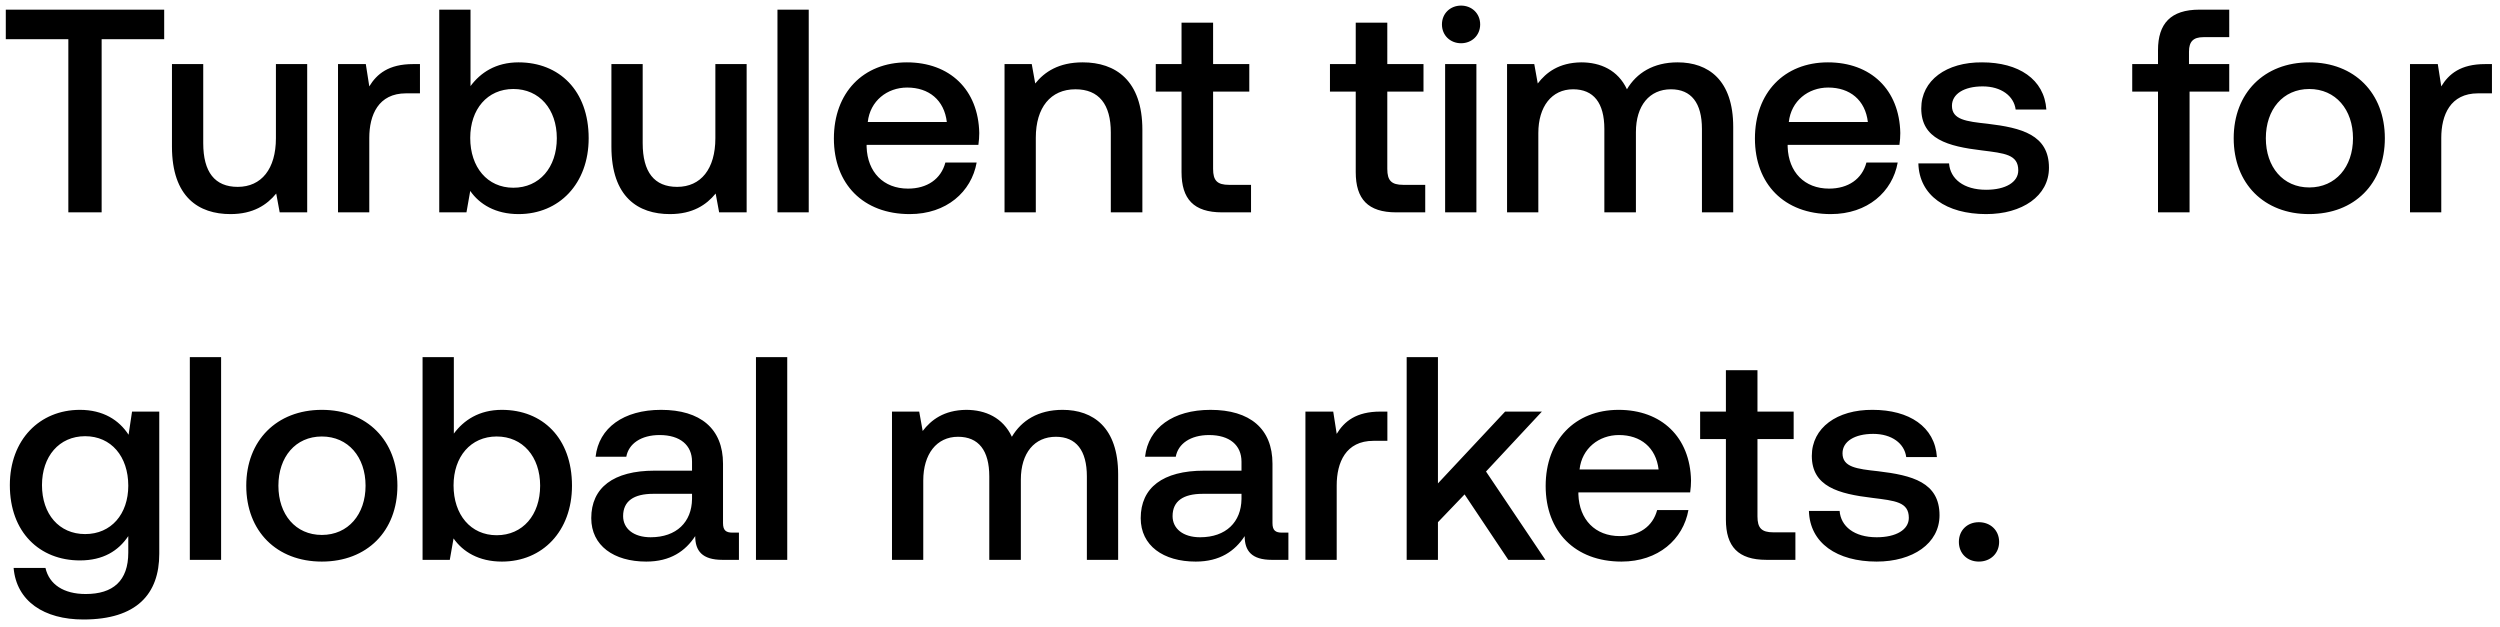 <svg width="259" height="65" viewBox="0 0 259 65" fill="none" xmlns="http://www.w3.org/2000/svg"><path d="M.6 4.06h6.48V22h3.45V4.06h6.48V1H.6v3.06zm27.985 10.26c0 3.18-1.5 5.04-3.96 5.04-2.37 0-3.57-1.53-3.57-4.53V6.64h-3.24v8.55c0 5.25 2.79 6.99 6.06 6.99 2.37 0 3.78-.96 4.74-2.13l.36 1.95h2.85V6.64h-3.24v7.68zm14.203-7.68c-2.52 0-3.75 1.02-4.53 2.31l-.36-2.31h-2.88V22h3.24v-7.71c0-2.37.93-4.62 3.81-4.62h1.44V6.64h-.72zm10.938-.18c-2.37 0-3.96 1.08-4.98 2.46V1h-3.24v21h2.82l.39-2.22c.96 1.38 2.61 2.4 5.01 2.4 4.2 0 7.26-3.15 7.26-7.86 0-4.95-3.06-7.86-7.26-7.86zm-.54 12.99c-2.7 0-4.47-2.13-4.47-5.16 0-2.97 1.77-5.07 4.47-5.07 2.7 0 4.5 2.1 4.5 5.1 0 3.03-1.8 5.13-4.5 5.13zm20.926-5.13c0 3.18-1.5 5.04-3.96 5.04-2.37 0-3.57-1.53-3.57-4.53V6.64h-3.24v8.55c0 5.25 2.79 6.99 6.06 6.99 2.37 0 3.78-.96 4.74-2.13l.36 1.95h2.85V6.64h-3.24v7.68zM80.545 22h3.24V1h-3.24v21zm13.706.18c3.81 0 6.39-2.31 6.93-5.34h-3.24c-.45 1.71-1.89 2.7-3.87 2.7-2.55 0-4.2-1.71-4.29-4.32v-.21h11.58c.06-.42.09-.84.09-1.23-.09-4.5-3.06-7.32-7.5-7.32-4.53 0-7.56 3.15-7.56 7.89 0 4.71 3.03 7.83 7.86 7.83zm-4.35-9.54c.24-2.19 2.01-3.57 4.08-3.57 2.25 0 3.84 1.29 4.11 3.57h-8.19zm22.269-6.18c-2.49 0-3.96.99-4.92 2.19l-.36-2.01h-2.82V22h3.24v-7.74c0-3.12 1.53-5.01 4.11-5.01 2.43 0 3.66 1.56 3.66 4.47V22h3.27v-8.55c0-5.13-2.79-6.99-6.18-6.99zm10.237 11.37c0 2.79 1.26 4.17 4.2 4.17h3v-2.85h-2.28c-1.23 0-1.65-.45-1.65-1.65V9.49h3.75V6.64h-3.75V2.35h-3.27v4.29h-2.67v2.85h2.67v8.34zm18.047 0c0 2.79 1.26 4.17 4.2 4.17h3v-2.85h-2.28c-1.23 0-1.65-.45-1.65-1.65V9.49h3.75V6.64h-3.75V2.35h-3.27v4.29h-2.67v2.85h2.67v8.34zm10.911-13.35c1.11 0 1.98-.81 1.98-1.95s-.87-1.95-1.98-1.95c-1.11 0-1.98.81-1.98 1.95s.87 1.95 1.98 1.95zM149.715 22h3.24V6.64h-3.24V22zm24.086-15.54c-2.52 0-4.26 1.11-5.25 2.79-.93-1.98-2.73-2.79-4.74-2.79-2.31.03-3.63 1.05-4.5 2.19l-.36-2.01h-2.82V22h3.24v-8.22c0-2.73 1.38-4.53 3.6-4.53 2.13 0 3.24 1.41 3.24 4.11V22h3.27v-8.31c0-2.76 1.41-4.44 3.63-4.44 2.1 0 3.21 1.41 3.21 4.11V22h3.24v-8.85c0-4.86-2.58-6.69-5.76-6.69zm15.87 15.72c3.81 0 6.39-2.31 6.93-5.34h-3.24c-.45 1.71-1.89 2.7-3.87 2.7-2.55 0-4.2-1.71-4.29-4.32v-.21h11.58c.06-.42.09-.84.09-1.23-.09-4.5-3.06-7.32-7.5-7.32-4.53 0-7.56 3.15-7.56 7.89 0 4.71 3.03 7.83 7.86 7.83zm-4.35-9.54c.24-2.19 2.01-3.57 4.08-3.57 2.25 0 3.84 1.29 4.11 3.57h-8.19zm13.422 4.29c.09 3.33 2.91 5.25 7.02 5.25 3.72 0 6.51-1.86 6.51-4.8 0-3.42-2.85-4.14-6.36-4.56-2.22-.24-3.691-.42-3.691-1.86 0-1.23 1.261-2.01 3.181-2.01 1.92 0 3.24.99 3.42 2.4h3.18c-.21-3.15-2.88-4.89-6.66-4.89-3.69-.03-6.3 1.86-6.3 4.77 0 3.18 2.76 3.93 6.269 4.35 2.371.3 3.781.42 3.781 2.07 0 1.23-1.32 2.01-3.33 2.01-2.34 0-3.72-1.14-3.84-2.73h-3.18zm22.156-7.44h2.67V22h3.27V9.49h4.11V6.64h-4.17V5.35c0-1.05.45-1.5 1.5-1.5h2.67V1h-3.09c-2.97 0-4.29 1.44-4.29 4.2v1.44h-2.67v2.85zm18.342 12.69c4.68 0 7.83-3.15 7.83-7.86 0-4.68-3.15-7.86-7.83-7.86s-7.83 3.18-7.83 7.86c0 4.71 3.15 7.86 7.83 7.86zm0-2.76c-2.73 0-4.5-2.13-4.5-5.1 0-2.97 1.77-5.1 4.5-5.1s4.53 2.13 4.53 5.1c0 2.97-1.8 5.1-4.53 5.1zm18.205-12.78c-2.52 0-3.75 1.02-4.53 2.31l-.36-2.31h-2.88V22h3.24v-7.71c0-2.37.93-4.62 3.81-4.62h1.44V6.64h-.72zM13.32 45.04c-.99-1.53-2.64-2.58-5.04-2.58-4.17 0-7.26 3.09-7.26 7.8 0 4.89 3.09 7.8 7.26 7.8 2.4 0 3.99-.99 5.01-2.52v1.71c0 2.94-1.59 4.29-4.41 4.29-2.28 0-3.78-.99-4.17-2.7h-3.3c.3 3.45 3.15 5.34 7.23 5.34 5.52 0 7.86-2.64 7.86-6.81V42.64h-2.82l-.36 2.4zm-4.5 10.29c-2.7 0-4.47-2.07-4.47-5.07 0-2.97 1.77-5.07 4.47-5.07 2.7 0 4.47 2.1 4.47 5.13 0 2.94-1.77 5.01-4.47 5.01zM19.666 58h3.24V37h-3.24v21zm13.676.18c4.68 0 7.83-3.15 7.83-7.86 0-4.68-3.15-7.86-7.83-7.86s-7.83 3.18-7.83 7.86c0 4.71 3.15 7.86 7.83 7.86zm0-2.76c-2.73 0-4.5-2.13-4.5-5.1 0-2.97 1.77-5.1 4.5-5.1s4.53 2.13 4.53 5.1c0 2.97-1.8 5.1-4.53 5.1zm18.656-12.96c-2.37 0-3.96 1.08-4.98 2.46V37h-3.24v21h2.82l.39-2.22c.96 1.38 2.61 2.4 5.01 2.4 4.2 0 7.26-3.15 7.26-7.86 0-4.95-3.06-7.86-7.26-7.86zm-.54 12.99c-2.7 0-4.47-2.13-4.47-5.16 0-2.97 1.77-5.07 4.47-5.07 2.7 0 4.5 2.1 4.5 5.1 0 3.03-1.8 5.13-4.5 5.13zm24.436-.27c-.66 0-.99-.21-.99-.99v-6.15c0-3.63-2.34-5.58-6.42-5.58-3.87 0-6.45 1.86-6.78 4.86h3.18c.24-1.35 1.53-2.25 3.45-2.25 2.13 0 3.36 1.05 3.36 2.76v.93h-3.87c-4.29 0-6.57 1.77-6.57 4.92 0 2.85 2.34 4.5 5.7 4.5 2.49 0 4.05-1.08 5.07-2.64 0 1.53.72 2.46 2.82 2.46h1.71v-2.82h-.66zm-4.2-3.48c-.03 2.37-1.59 3.96-4.29 3.96-1.77 0-2.85-.9-2.85-2.19 0-1.56 1.11-2.31 3.12-2.31h4.02v.54zm6.624 6.3h3.24V37h-3.24v21zm31.762-15.54c-2.52 0-4.26 1.11-5.25 2.79-.93-1.98-2.73-2.79-4.74-2.79-2.31.03-3.63 1.05-4.5 2.19l-.36-2.01h-2.82V58h3.24v-8.22c0-2.73 1.38-4.53 3.6-4.53 2.13 0 3.24 1.41 3.24 4.11V58h3.27v-8.31c0-2.76 1.41-4.44 3.63-4.44 2.1 0 3.21 1.41 3.21 4.11V58h3.24v-8.85c0-4.86-2.58-6.69-5.76-6.69zm22.738 12.72c-.66 0-.99-.21-.99-.99v-6.15c0-3.63-2.34-5.58-6.42-5.58-3.87 0-6.45 1.86-6.78 4.86h3.18c.24-1.35 1.53-2.25 3.45-2.25 2.13 0 3.36 1.05 3.36 2.76v.93h-3.87c-4.29 0-6.571 1.77-6.571 4.92 0 2.85 2.341 4.5 5.701 4.5 2.49 0 4.05-1.08 5.07-2.64 0 1.53.72 2.46 2.82 2.46h1.71v-2.82h-.66zm-4.2-3.48c-.03 2.37-1.59 3.96-4.29 3.96-1.77 0-2.85-.9-2.85-2.19 0-1.56 1.11-2.31 3.12-2.31h4.02v.54zm14.394-9.06c-2.52 0-3.75 1.02-4.53 2.31l-.36-2.31h-2.88V58h3.24v-7.71c0-2.37.93-4.62 3.81-4.62h1.44v-3.03h-.72zM145.731 58h3.24v-3.9l2.76-2.88 4.53 6.78h3.84l-6.15-9.15 5.79-6.21h-3.81l-6.96 7.44V37h-3.24v21zm22.26.18c3.81 0 6.39-2.31 6.93-5.34h-3.24c-.45 1.71-1.89 2.7-3.87 2.7-2.55 0-4.2-1.71-4.29-4.32v-.21h11.58c.06-.42.09-.84.09-1.23-.09-4.5-3.06-7.32-7.5-7.32-4.53 0-7.56 3.15-7.56 7.89 0 4.71 3.03 7.83 7.86 7.83zm-4.35-9.54c.24-2.19 2.01-3.57 4.08-3.57 2.25 0 3.84 1.29 4.11 3.57h-8.19zm15.163 5.19c0 2.79 1.26 4.17 4.2 4.17h3v-2.85h-2.28c-1.23 0-1.65-.45-1.65-1.65v-8.01h3.75v-2.85h-3.75v-4.29h-3.27v4.29h-2.67v2.85h2.67v8.34zm8.601-.9c.09 3.33 2.91 5.25 7.02 5.25 3.72 0 6.51-1.86 6.51-4.8 0-3.42-2.85-4.14-6.36-4.56-2.22-.24-3.69-.42-3.69-1.86 0-1.23 1.26-2.01 3.18-2.01 1.92 0 3.24.99 3.42 2.4h3.18c-.21-3.15-2.88-4.89-6.66-4.89-3.69-.03-6.3 1.86-6.3 4.77 0 3.18 2.76 3.93 6.27 4.35 2.37.3 3.78.42 3.78 2.07 0 1.23-1.32 2.01-3.33 2.01-2.34 0-3.72-1.14-3.84-2.73h-3.18zm15.535 3.21c0 1.2.87 2.04 2.07 2.04 1.2 0 2.1-.84 2.1-2.04 0-1.2-.9-2.04-2.1-2.04-1.2 0-2.07.84-2.07 2.04z" fill="#000"/></svg>